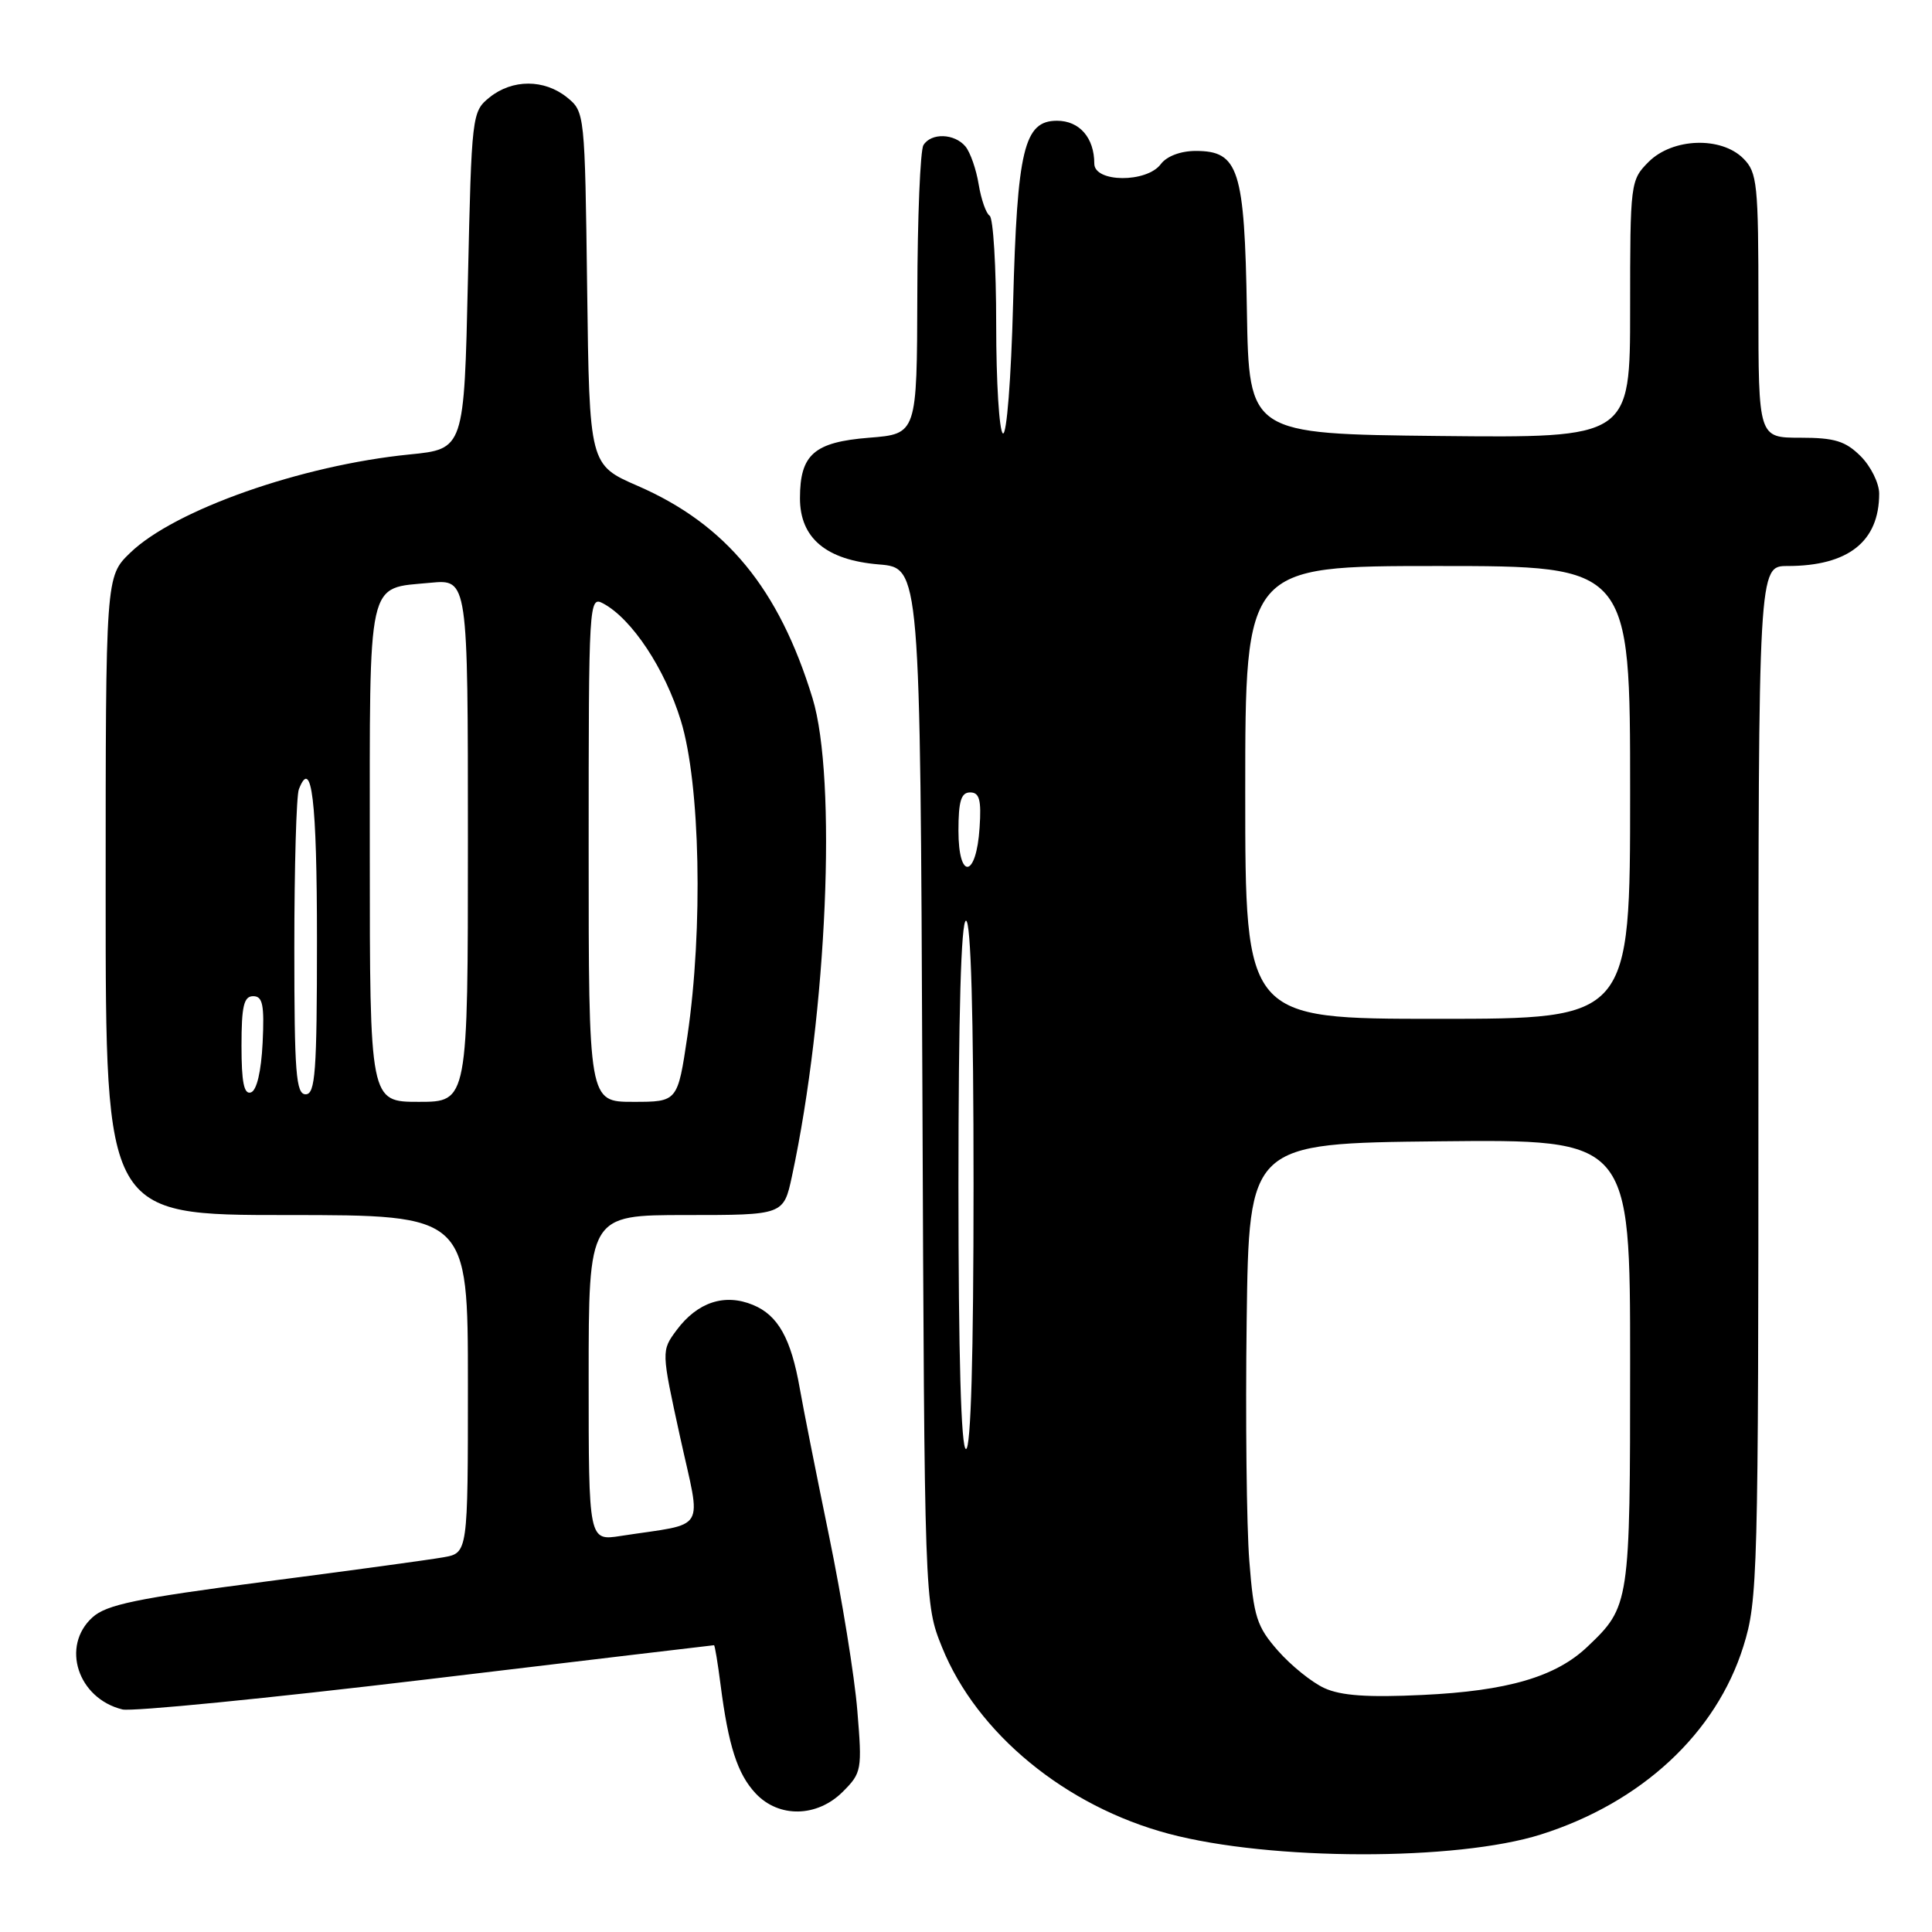 <?xml version="1.0" encoding="UTF-8" standalone="no"?>
<!DOCTYPE svg PUBLIC "-//W3C//DTD SVG 1.1//EN" "http://www.w3.org/Graphics/SVG/1.1/DTD/svg11.dtd" >
<svg xmlns="http://www.w3.org/2000/svg" xmlns:xlink="http://www.w3.org/1999/xlink" version="1.1" viewBox="0 0 256 256">
 <g >
 <path fill="currentColor"
d=" M 204.17 243.08 C 217.51 238.86 227.41 229.67 231.01 218.14 C 232.91 212.06 233.00 208.86 233.00 143.39 C 233.00 75.00 233.00 75.00 236.85 75.00 C 244.90 75.00 249.00 71.76 249.00 65.41 C 249.00 64.03 247.90 61.80 246.55 60.45 C 244.53 58.44 243.10 58.00 238.55 58.00 C 233.00 58.00 233.00 58.00 233.00 40.50 C 233.00 24.33 232.85 22.85 231.00 21.00 C 228.05 18.05 221.62 18.28 218.45 21.45 C 216.04 23.87 216.00 24.19 216.00 40.97 C 216.00 58.03 216.00 58.03 190.75 57.77 C 165.50 57.50 165.50 57.50 165.22 41.18 C 164.91 22.40 164.14 20.00 158.44 20.00 C 156.44 20.00 154.59 20.70 153.81 21.75 C 151.94 24.25 145.00 24.20 145.00 21.68 C 145.00 18.26 143.04 16.00 140.06 16.00 C 135.69 16.00 134.78 19.77 134.24 40.24 C 133.98 50.20 133.39 57.74 132.89 57.43 C 132.40 57.13 132.00 50.64 132.00 43.00 C 132.00 35.36 131.61 28.88 131.13 28.58 C 130.66 28.29 130.01 26.42 129.68 24.44 C 129.36 22.45 128.57 20.19 127.93 19.41 C 126.48 17.67 123.38 17.57 122.36 19.23 C 121.94 19.91 121.57 28.80 121.55 38.98 C 121.50 57.50 121.50 57.50 115.17 58.00 C 107.87 58.58 106.00 60.22 106.00 66.02 C 106.00 71.30 109.46 74.21 116.46 74.79 C 121.93 75.24 121.93 75.24 122.22 143.87 C 122.50 212.50 122.50 212.50 124.83 218.28 C 129.44 229.69 141.20 239.36 154.89 242.99 C 168.38 246.57 192.99 246.61 204.17 243.08 Z  M 111.68 237.41 C 114.18 234.91 114.25 234.52 113.60 226.66 C 113.24 222.17 111.55 211.75 109.85 203.50 C 108.15 195.25 106.41 186.47 105.98 184.00 C 104.82 177.36 103.10 174.28 99.78 172.91 C 96.02 171.35 92.42 172.54 89.66 176.24 C 87.62 178.99 87.62 178.99 90.12 190.42 C 92.94 203.27 93.86 201.73 82.25 203.52 C 78.00 204.18 78.00 204.18 78.00 182.59 C 78.00 161.00 78.00 161.00 90.92 161.00 C 103.83 161.00 103.83 161.00 104.94 155.85 C 109.59 134.17 110.92 103.14 107.66 92.50 C 103.21 77.98 96.22 69.49 84.52 64.39 C 78.10 61.60 78.10 61.60 77.80 38.21 C 77.50 15.00 77.48 14.81 75.14 12.91 C 72.12 10.47 67.88 10.47 64.86 12.91 C 62.54 14.79 62.49 15.17 62.00 37.16 C 61.50 59.50 61.50 59.50 54.25 60.22 C 39.93 61.65 23.14 67.56 17.25 73.25 C 14.00 76.39 14.00 76.39 14.00 118.70 C 14.00 161.00 14.00 161.00 38.00 161.00 C 62.00 161.00 62.00 161.00 62.00 183.39 C 62.00 205.78 62.00 205.78 58.75 206.35 C 56.96 206.67 46.28 208.13 35.00 209.59 C 18.13 211.79 14.10 212.62 12.25 214.31 C 8.05 218.12 10.30 225.05 16.22 226.51 C 17.48 226.82 35.58 225.03 56.45 222.54 C 77.33 220.04 94.50 218.00 94.61 218.00 C 94.72 218.00 95.11 220.36 95.48 223.25 C 96.52 231.35 97.72 235.07 100.13 237.64 C 103.21 240.92 108.28 240.81 111.68 237.41 Z  M 175.48 223.68 C 173.82 222.92 171.05 220.68 169.33 218.72 C 166.53 215.53 166.12 214.26 165.54 206.82 C 165.18 202.25 165.02 187.93 165.19 175.00 C 165.50 151.50 165.50 151.50 190.75 151.23 C 216.00 150.97 216.00 150.97 216.00 180.53 C 216.00 212.57 215.96 212.86 210.33 218.21 C 206.14 222.19 199.76 224.06 188.50 224.59 C 181.23 224.94 177.68 224.69 175.48 223.68 Z  M 127.00 157.00 C 127.00 134.33 127.35 122.00 128.00 122.00 C 128.65 122.00 129.00 134.33 129.00 157.00 C 129.00 179.67 128.65 192.00 128.00 192.00 C 127.35 192.00 127.00 179.67 127.00 157.00 Z  M 165.00 105.00 C 165.00 75.00 165.00 75.00 190.50 75.00 C 216.00 75.00 216.00 75.00 216.00 105.00 C 216.00 135.00 216.00 135.00 190.50 135.00 C 165.00 135.00 165.00 135.00 165.00 105.00 Z  M 127.00 110.08 C 127.00 106.15 127.35 105.00 128.55 105.00 C 129.78 105.00 130.05 105.98 129.80 109.67 C 129.37 116.34 127.00 116.69 127.00 110.08 Z  M 49.00 113.12 C 49.00 75.99 48.54 78.04 57.03 77.22 C 62.00 76.75 62.00 76.75 62.00 111.37 C 62.00 146.00 62.00 146.00 55.50 146.00 C 49.00 146.00 49.00 146.00 49.00 113.12 Z  M 78.00 112.46 C 78.00 79.70 78.04 78.95 79.92 79.96 C 83.72 81.99 88.11 88.61 90.22 95.50 C 92.79 103.86 93.18 123.03 91.09 137.25 C 89.79 146.00 89.79 146.00 83.90 146.00 C 78.00 146.00 78.00 146.00 78.00 112.46 Z  M 32.00 138.58 C 32.00 133.31 32.31 132.00 33.55 132.00 C 34.81 132.00 35.04 133.14 34.80 138.17 C 34.61 141.99 34.02 144.50 33.25 144.75 C 32.33 145.06 32.00 143.40 32.00 138.58 Z  M 39.00 125.58 C 39.00 114.90 39.27 105.45 39.60 104.59 C 41.30 100.18 42.00 106.05 42.00 124.56 C 42.00 142.06 41.78 145.00 40.50 145.00 C 39.22 145.00 39.00 142.18 39.00 125.58 Z "/>
</g>
</svg>